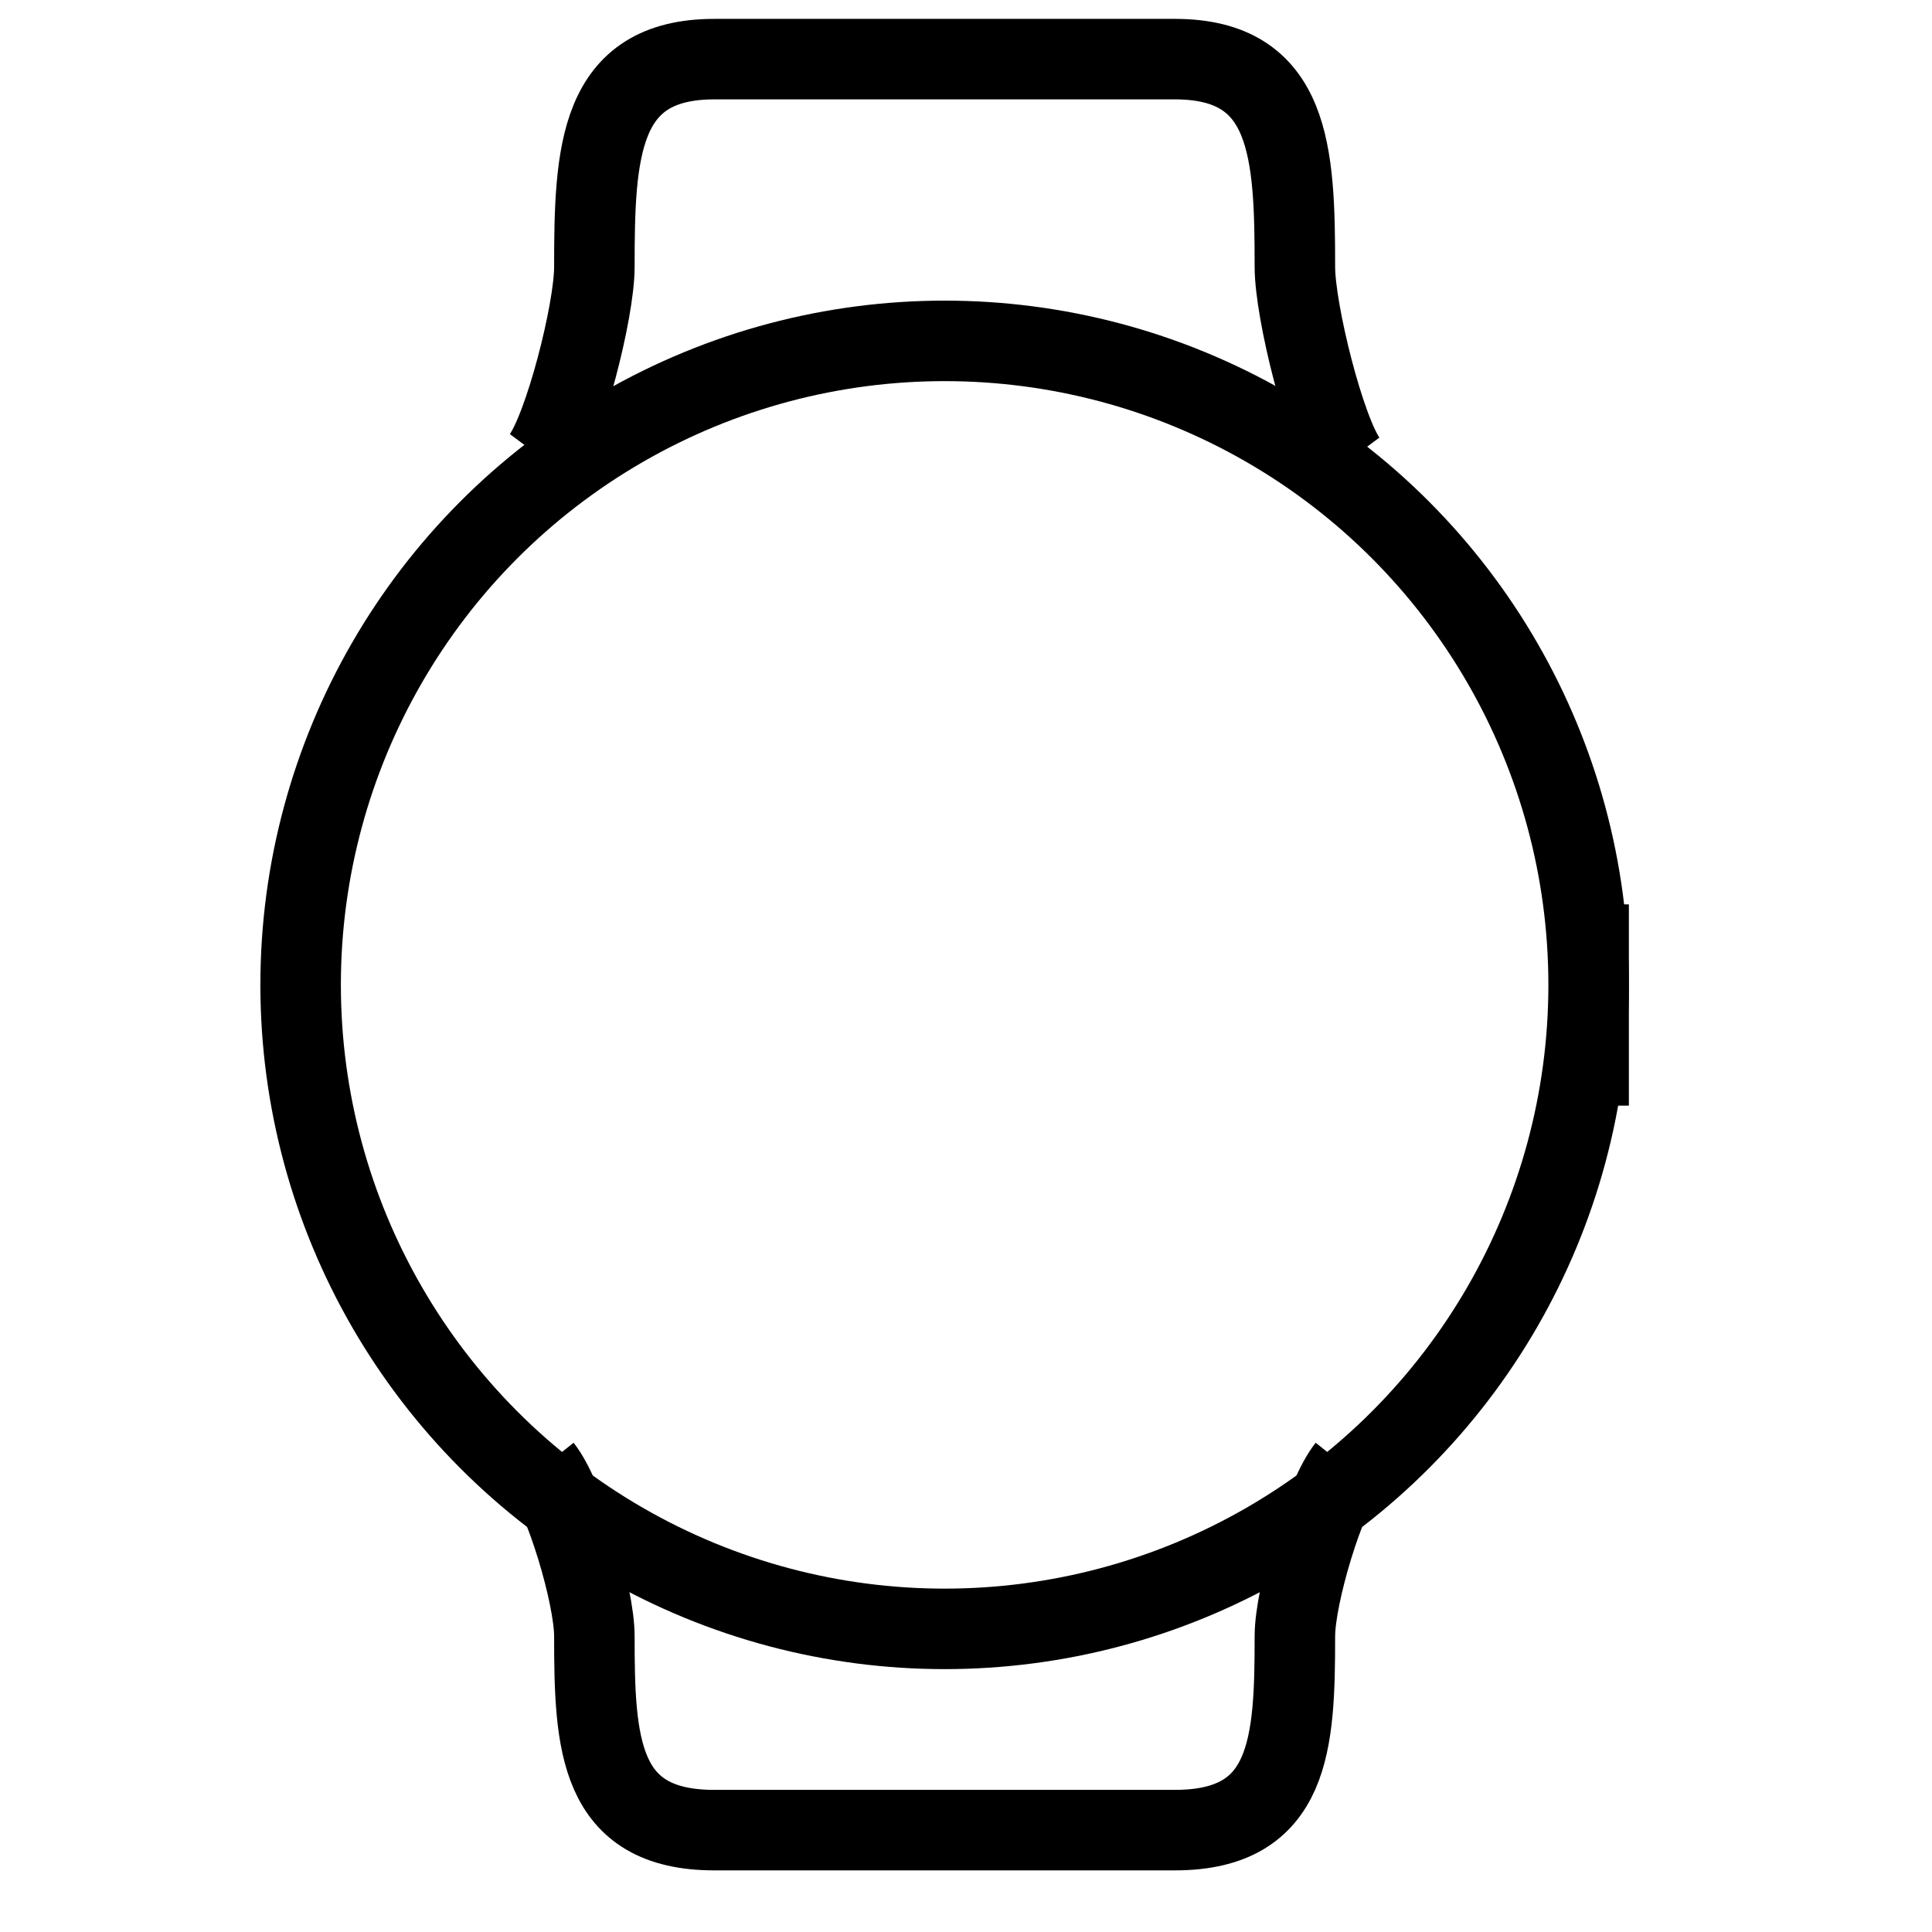 <svg width="48" height="48" viewBox="0 0 48 48" fill="none" xmlns="http://www.w3.org/2000/svg">
<g clip-path="url(#clip0_2748_31135)">
<circle cx="23.469" cy="24.469" r="16" stroke="black" stroke-width="2" stroke-miterlimit="10"/>
<rect x="39.469" y="22.469" width="1" height="5" fill="black"/>
<path d="M33.469 11.469C32.916 10.727 32.171 7.732 32.171 6.633C32.171 3.781 32.071 1.469 29.19 1.469H17.747C14.867 1.469 14.767 3.781 14.767 6.633C14.767 7.732 14.022 10.64 13.469 11.382" stroke="black" stroke-width="2" stroke-miterlimit="10"/>
<path d="M33.469 36.469C32.916 37.161 32.171 39.629 32.171 40.654C32.171 43.313 32.071 45.469 29.19 45.469H17.747C14.867 45.469 14.767 43.313 14.767 40.654C14.767 39.629 14.022 37.161 13.469 36.469" stroke="black" stroke-width="2" stroke-miterlimit="10"/>
</g>
<defs>
<clipPath id="clip0_2748_31135">
<rect width="47" height="47" fill="white" transform="translate(0.469 0.469)"/>
</clipPath>
</defs>
</svg>
